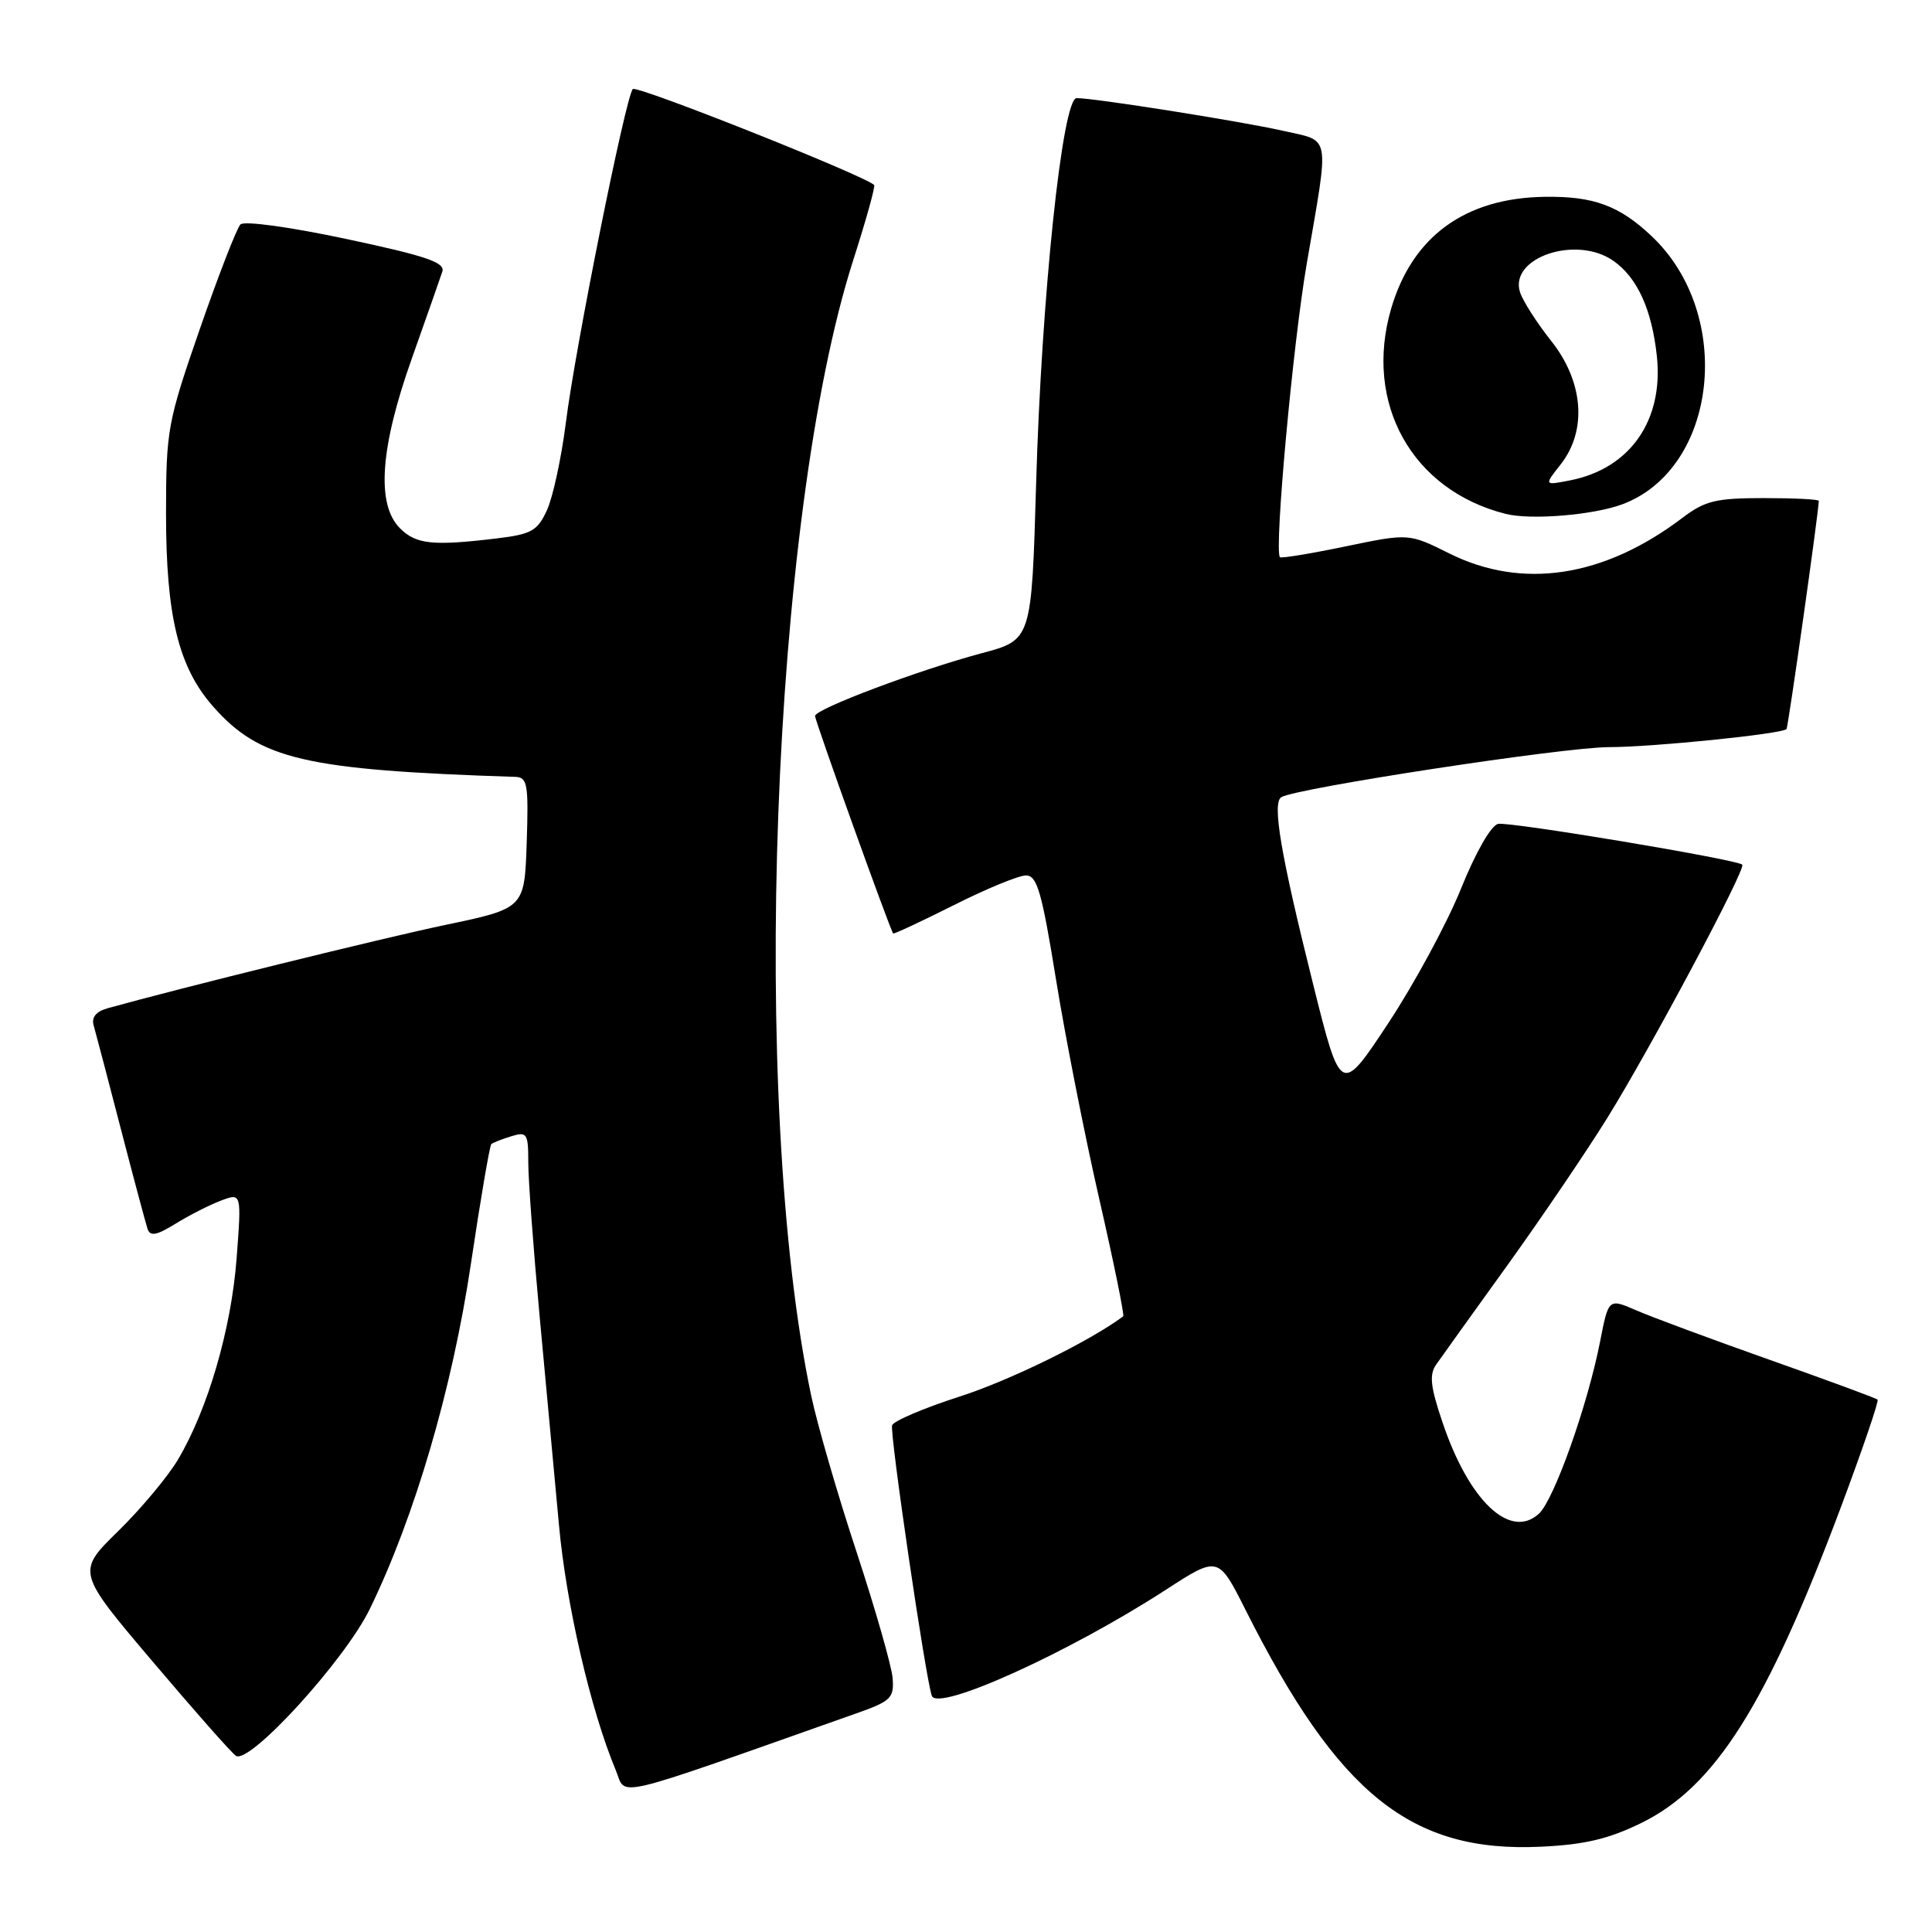 <?xml version="1.0" encoding="UTF-8" standalone="no"?>
<!DOCTYPE svg PUBLIC "-//W3C//DTD SVG 1.1//EN" "http://www.w3.org/Graphics/SVG/1.1/DTD/svg11.dtd" >
<svg xmlns="http://www.w3.org/2000/svg" xmlns:xlink="http://www.w3.org/1999/xlink" version="1.1" viewBox="0 0 256 256">
 <g >
 <path fill="currentColor"
d=" M 217.45 241.57 C 227.26 236.77 234.10 225.94 243.95 199.65 C 246.80 192.03 248.98 185.65 248.79 185.46 C 248.61 185.27 242.17 182.90 234.48 180.18 C 226.79 177.46 218.84 174.51 216.82 173.63 C 213.14 172.03 213.14 172.03 212.02 177.76 C 210.36 186.25 205.90 198.78 203.90 200.59 C 200.09 204.04 194.65 198.88 191.15 188.50 C 189.53 183.72 189.36 182.15 190.31 180.80 C 190.96 179.86 195.21 173.94 199.74 167.65 C 204.27 161.35 210.23 152.56 212.99 148.11 C 218.74 138.84 231.41 115.06 230.86 114.57 C 230.10 113.87 200.02 108.85 198.51 109.17 C 197.58 109.36 195.54 112.92 193.60 117.73 C 191.78 122.26 187.45 130.27 183.98 135.54 C 177.66 145.11 177.66 145.11 173.97 130.31 C 169.70 113.21 168.54 106.40 169.78 105.63 C 171.74 104.43 207.24 99.00 213.18 99.00 C 218.96 99.00 236.07 97.26 236.72 96.61 C 236.94 96.40 241.00 67.68 241.00 66.37 C 241.00 66.16 237.71 66.00 233.69 66.00 C 227.37 66.00 225.93 66.35 222.94 68.61 C 212.52 76.51 201.72 78.16 192.03 73.33 C 186.67 70.66 186.67 70.66 178.25 72.41 C 173.62 73.37 169.72 74.01 169.59 73.83 C 168.83 72.77 171.32 45.57 173.14 35.00 C 176.17 17.41 176.42 18.79 170.00 17.33 C 164.49 16.08 145.07 13.00 142.66 13.00 C 140.77 13.00 138.00 39.34 137.29 64.14 C 136.69 84.79 136.69 84.79 130.10 86.55 C 121.74 88.78 108.00 93.95 108.00 94.87 C 108.00 95.55 117.98 123.31 118.35 123.69 C 118.46 123.79 122.07 122.10 126.38 119.94 C 130.68 117.77 134.99 116.00 135.95 116.00 C 137.42 116.00 138.05 118.19 139.92 129.75 C 141.14 137.31 143.72 150.40 145.65 158.84 C 147.58 167.27 149.01 174.29 148.83 174.42 C 144.42 177.71 133.80 182.92 127.16 185.05 C 122.43 186.57 118.40 188.29 118.21 188.86 C 117.87 189.88 122.64 222.36 123.47 224.70 C 124.24 226.86 141.61 218.99 154.47 210.66 C 161.43 206.15 161.43 206.15 165.04 213.32 C 177.34 237.77 186.97 245.50 204.14 244.70 C 209.96 244.43 213.13 243.68 217.45 241.57 Z  M 113.50 227.02 C 118.04 225.42 118.48 225.00 118.28 222.38 C 118.16 220.80 116.00 213.25 113.49 205.62 C 110.97 197.98 108.27 188.66 107.48 184.90 C 99.31 146.07 102.19 68.39 113.06 34.46 C 114.76 29.16 116.01 24.68 115.83 24.51 C 114.43 23.21 84.36 11.25 83.85 11.80 C 82.90 12.82 76.23 46.03 74.98 56.00 C 74.39 60.67 73.26 65.90 72.47 67.61 C 71.21 70.35 70.43 70.79 65.77 71.35 C 57.35 72.36 55.13 72.13 53.00 70.00 C 49.84 66.84 50.36 59.35 54.57 47.50 C 56.52 42.00 58.34 36.82 58.61 35.99 C 59.01 34.78 56.49 33.92 45.92 31.67 C 38.39 30.07 32.36 29.24 31.86 29.74 C 31.38 30.22 28.96 36.44 26.49 43.56 C 22.18 55.99 22.01 56.96 22.00 68.07 C 22.00 81.62 23.64 88.38 28.20 93.57 C 34.40 100.63 40.35 102.03 68.29 102.94 C 69.89 102.99 70.05 103.92 69.79 111.68 C 69.50 120.36 69.50 120.36 59.00 122.56 C 50.41 124.37 23.87 130.92 14.22 133.61 C 12.73 134.03 12.10 134.81 12.41 135.87 C 12.67 136.77 14.28 142.90 15.99 149.50 C 17.70 156.10 19.31 162.10 19.55 162.83 C 19.90 163.86 20.73 163.71 23.26 162.15 C 25.05 161.04 27.76 159.66 29.27 159.09 C 32.01 158.05 32.01 158.05 31.35 166.77 C 30.64 176.10 27.55 186.71 23.59 193.39 C 22.25 195.65 18.68 199.93 15.65 202.89 C 10.15 208.28 10.15 208.28 20.24 220.18 C 25.79 226.73 30.75 232.35 31.27 232.66 C 33.10 233.80 45.69 219.99 48.99 213.22 C 54.95 200.99 59.93 184.00 62.39 167.51 C 63.66 158.96 64.89 151.80 65.10 151.60 C 65.32 151.41 66.51 150.94 67.75 150.56 C 69.84 149.92 70.00 150.17 70.00 154.06 C 70.00 156.36 70.68 165.50 71.50 174.37 C 72.33 183.24 73.48 195.68 74.06 202.00 C 75.01 212.55 78.27 226.62 81.60 234.58 C 83.07 238.10 80.27 238.76 113.50 227.02 Z  M 215.00 66.81 C 227.61 62.06 229.83 41.68 218.87 31.31 C 214.57 27.24 211.15 25.98 204.68 26.08 C 194.13 26.23 187.13 31.33 184.33 40.91 C 180.68 53.44 187.10 64.96 199.50 68.09 C 202.85 68.94 211.17 68.25 215.00 66.81 Z  M 206.80 61.53 C 210.33 57.04 209.83 50.57 205.53 45.16 C 203.63 42.77 201.78 39.87 201.41 38.72 C 199.95 34.12 208.88 31.12 213.78 34.56 C 216.95 36.78 218.87 40.99 219.54 47.16 C 220.46 55.69 216.00 62.09 208.05 63.65 C 204.59 64.33 204.59 64.33 206.80 61.53 Z "/>
</g>
</svg>
